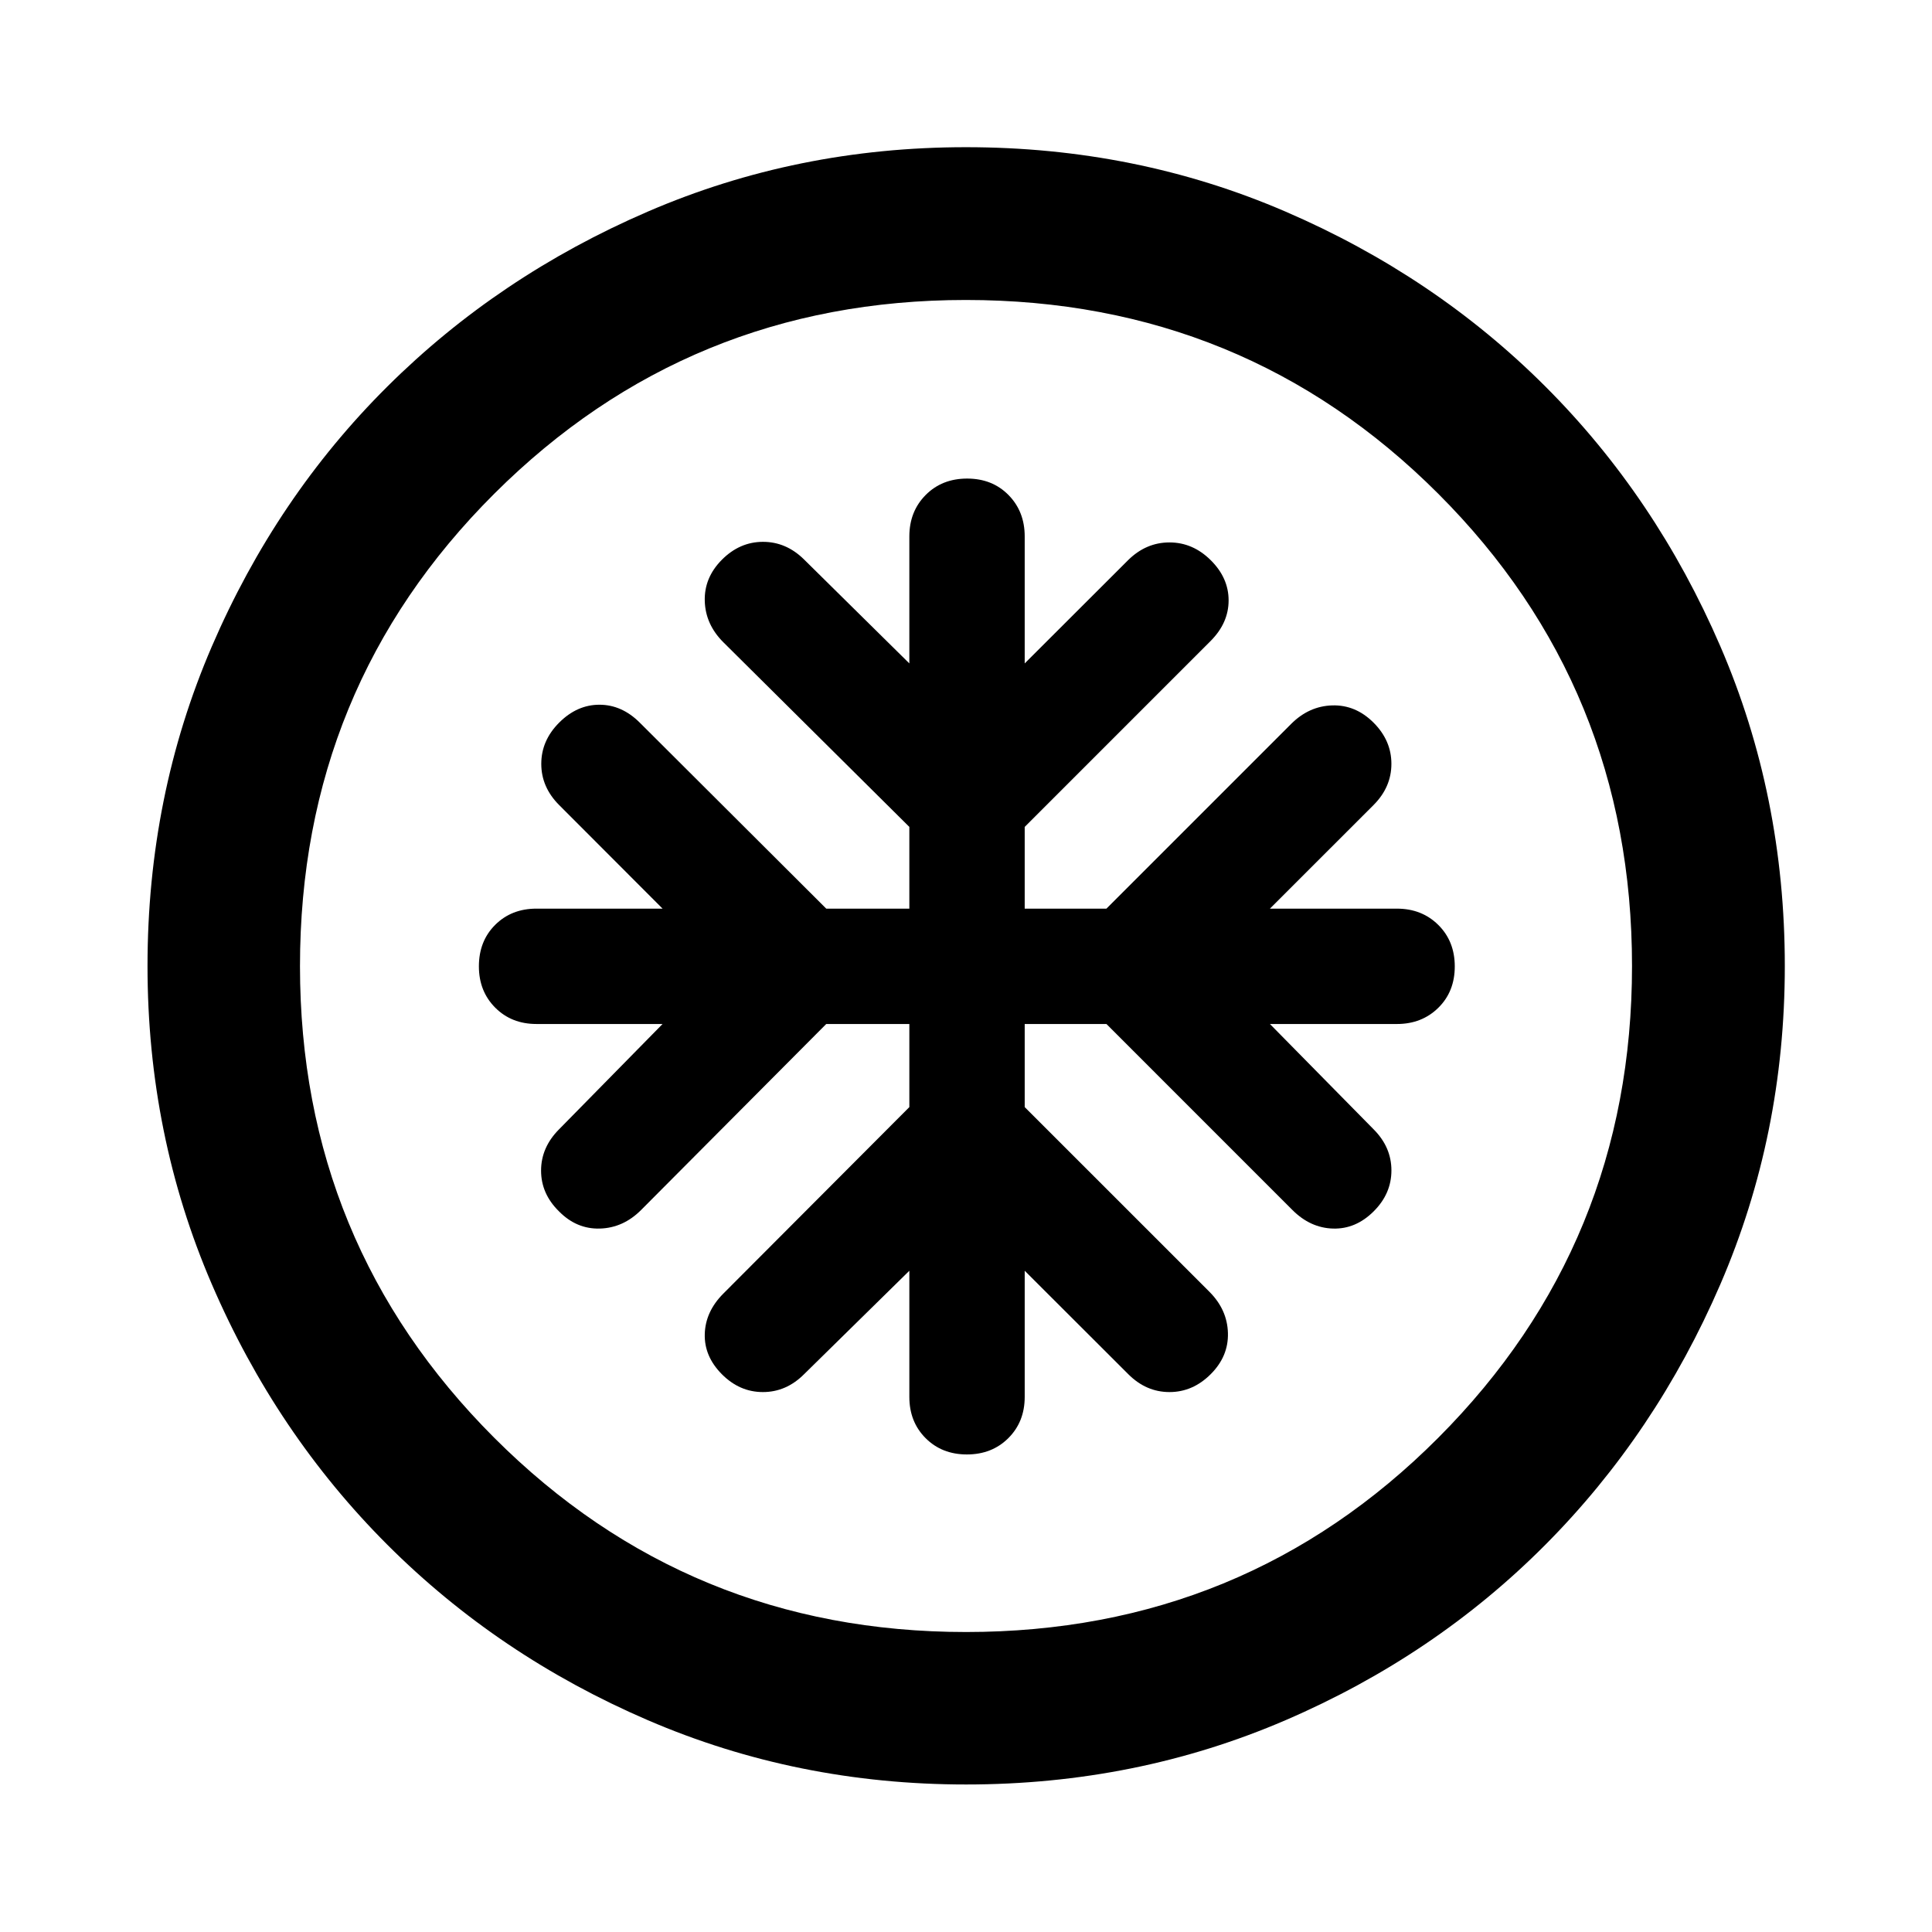 <svg xmlns="http://www.w3.org/2000/svg" height="40" viewBox="0 -960 960 960" width="40"><path d="M451.85-451.18v41.29l-92.43 92.67q-8.89 8.92-9.22 20.03-.34 11.12 8.47 20.01 8.82 8.89 20.41 8.89 11.6 0 20.48-8.89l52.29-51.39v62.7q0 12.38 8.08 20.48t20.52 8.1q12.44 0 20.58-8.1 8.14-8.1 8.14-20.48v-62.7l51.46 51.39q8.88 8.89 20.48 8.89 11.59 0 20.48-8.89 8.9-8.89 8.56-20.49-.33-11.59-9.22-20.47l-91.76-91.75v-41.29h40.61l92.42 92.43q8.88 8.89 20.15 9.22 11.26.33 20.15-8.48 8.89-8.81 8.89-20.4 0-11.6-8.89-20.48l-51.48-52.29h63.11q12.38 0 20.56-8.05 8.18-8.05 8.18-20.55 0-12.51-8.18-20.62-8.18-8.1-20.56-8.1h-63.11l51.47-51.46q8.89-8.9 8.89-20.49.01-11.59-8.88-20.48t-20.49-8.56q-11.59.34-20.47 9.23l-91.76 91.76h-40.61v-40.61l92.42-92.43q8.9-8.96 8.9-20.13 0-11.18-8.9-19.99-8.89-8.81-20.48-8.81-11.6 0-20.48 8.73l-51.46 51.39v-63.11q0-12.39-8.05-20.57-8.05-8.17-20.56-8.17-12.5 0-20.61 8.17-8.1 8.18-8.1 20.57v63.11l-52.39-51.72q-8.89-8.73-20.43-8.69-11.54.04-20.36 8.93-8.81 8.89-8.47 20.48.33 11.6 9.22 20.48l92.43 91.76v40.61h-41.29l-92.67-92.43q-8.92-8.89-20.04-8.89-11.11 0-20 8.89t-8.89 20.49q0 11.59 8.89 20.48l51.38 51.46h-62.69q-12.39 0-20.49 8.07-8.09 8.07-8.09 20.61 0 12.36 8.09 20.5 8.1 8.14 20.49 8.14h62.69l-51.48 52.38q-8.89 8.97-8.89 20.47 0 11.51 8.89 20.24 8.74 8.89 20.33 8.56 11.6-.33 20.48-9.22l92-92.43h41.29ZM480.02-73.3q-83.95 0-158.14-31.96-74.19-31.96-129.43-87.19-55.23-55.24-87.19-129.41Q73.3-396.03 73.3-479.98q0-84.61 31.96-158.81 31.96-74.19 87.17-129.1t129.39-86.94q74.18-32.03 158.14-32.03 84.63 0 158.85 32.02 74.21 32.02 129.1 86.91 54.9 54.88 86.92 129.08 32.03 74.2 32.03 158.85 0 83.97-32.03 158.16t-86.94 129.41q-54.91 55.21-129.08 87.17Q564.64-73.3 480.02-73.3Zm-.02-75.76q138.38 0 234.66-96.51 96.28-96.52 96.28-234.43 0-138.38-96.28-234.66t-234.74-96.28q-137.79 0-234.33 96.28-96.53 96.28-96.53 234.74 0 137.79 96.51 234.33 96.52 96.53 234.43 96.53ZM480-480Z"/></svg>